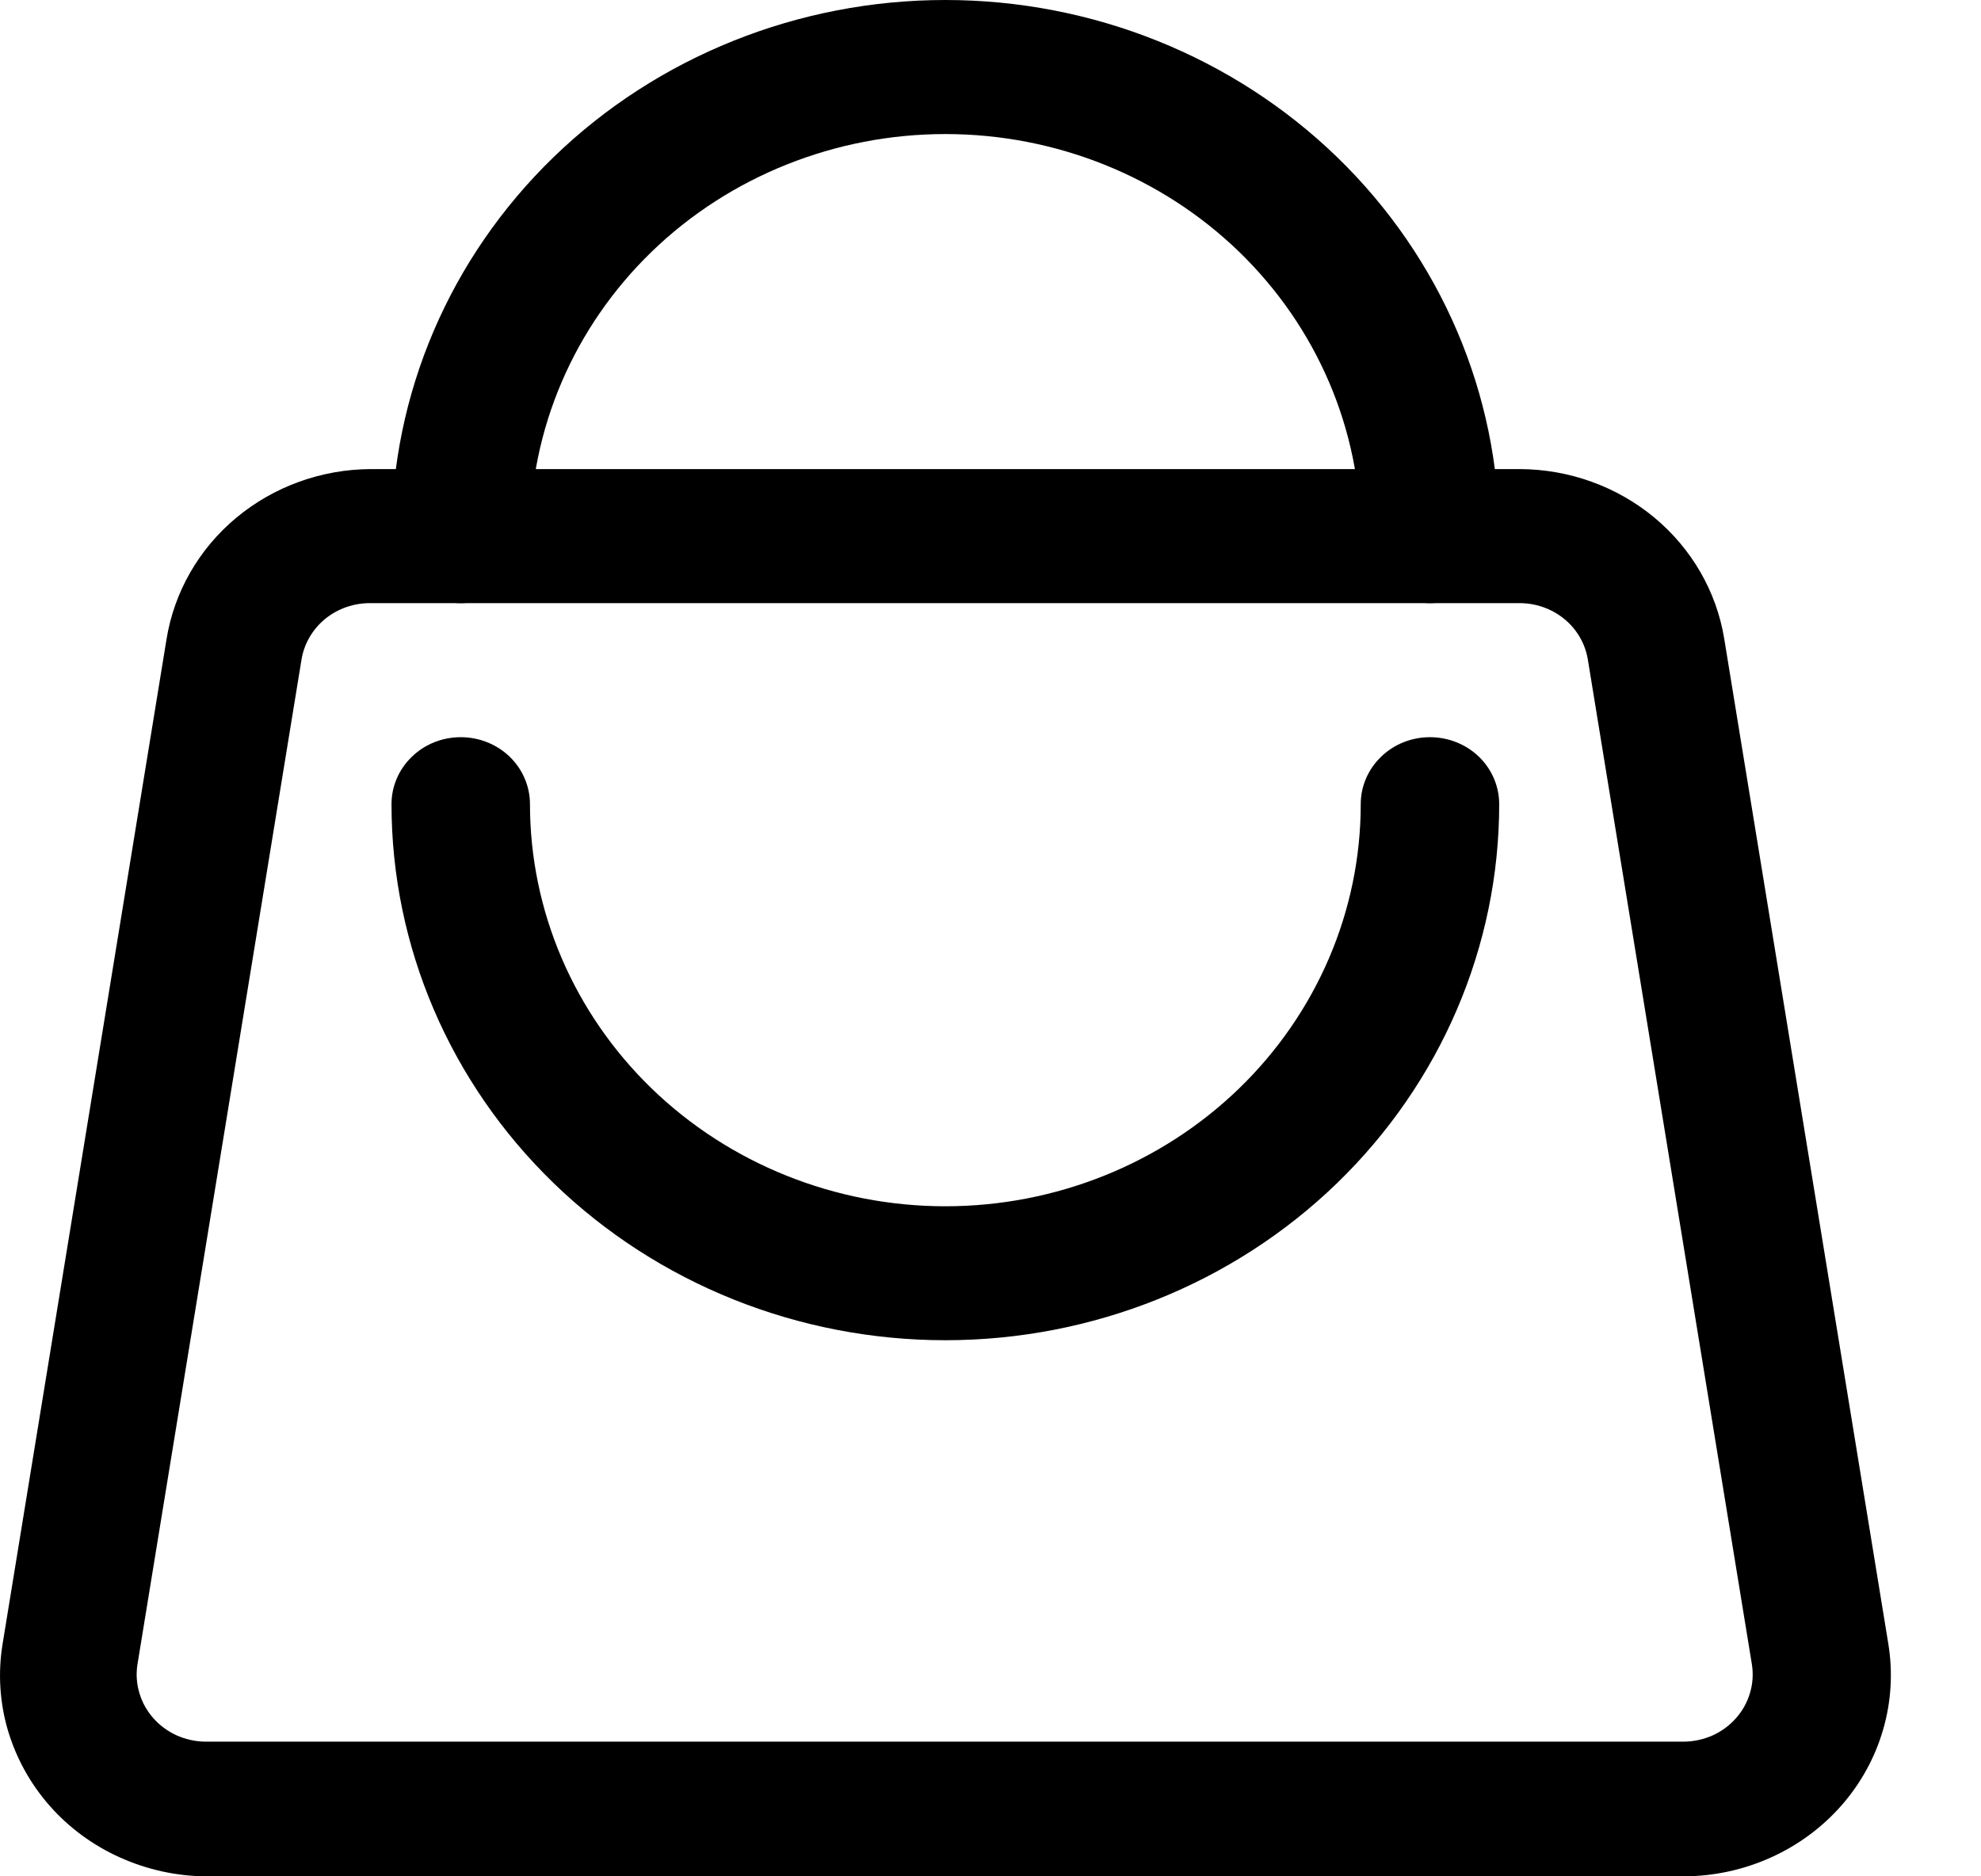 <svg width="19" height="18" viewBox="0 0 19 18" fill="none" xmlns="http://www.w3.org/2000/svg">
<path d="M16.152 18H1.982C1.696 17.999 1.413 17.937 1.153 17.82C0.893 17.704 0.662 17.534 0.476 17.323C0.29 17.111 0.154 16.864 0.075 16.597C-0.003 16.33 -0.02 16.05 0.024 15.776L1.597 6.133C1.67 5.68 1.907 5.266 2.266 4.967C2.625 4.668 3.082 4.502 3.556 4.5H14.578C15.051 4.502 15.508 4.667 15.867 4.965C16.225 5.263 16.463 5.674 16.537 6.126L18.111 15.769C18.156 16.044 18.139 16.325 18.061 16.593C17.984 16.86 17.847 17.109 17.661 17.321C17.475 17.532 17.244 17.703 16.983 17.82C16.723 17.937 16.439 17.999 16.152 18ZM3.556 5.786C3.397 5.784 3.242 5.837 3.12 5.936C2.999 6.035 2.917 6.174 2.892 6.326L1.318 15.969C1.304 16.06 1.31 16.153 1.337 16.242C1.363 16.331 1.409 16.413 1.471 16.483C1.533 16.553 1.609 16.609 1.695 16.648C1.781 16.686 1.874 16.707 1.969 16.708H16.152C16.247 16.707 16.34 16.686 16.426 16.648C16.512 16.609 16.588 16.553 16.65 16.483C16.712 16.413 16.758 16.331 16.784 16.242C16.811 16.153 16.817 16.06 16.803 15.969L15.229 6.326C15.204 6.174 15.123 6.035 15.001 5.936C14.879 5.837 14.724 5.784 14.565 5.786H3.556Z" fill="black"/>
<path d="M13.715 5.786C13.539 5.786 13.37 5.718 13.246 5.597C13.121 5.477 13.051 5.313 13.051 5.143C13.051 4.12 12.631 3.139 11.884 2.415C11.137 1.692 10.124 1.286 9.067 1.286C8.011 1.286 6.997 1.692 6.25 2.415C5.503 3.139 5.083 4.12 5.083 5.143C5.083 5.313 5.013 5.477 4.889 5.597C4.764 5.718 4.595 5.786 4.419 5.786C4.243 5.786 4.074 5.718 3.95 5.597C3.825 5.477 3.755 5.313 3.755 5.143C3.755 3.779 4.315 2.471 5.311 1.506C6.307 0.542 7.658 0 9.067 0C10.476 0 11.827 0.542 12.823 1.506C13.819 2.471 14.379 3.779 14.379 5.143C14.379 5.313 14.309 5.477 14.185 5.597C14.06 5.718 13.891 5.786 13.715 5.786Z" fill="black"/>
<path d="M9.067 12.857C7.658 12.857 6.307 12.315 5.311 11.351C4.315 10.386 3.755 9.078 3.755 7.714C3.755 7.544 3.825 7.38 3.95 7.26C4.074 7.139 4.243 7.072 4.419 7.072C4.595 7.072 4.764 7.139 4.889 7.26C5.013 7.38 5.083 7.544 5.083 7.714C5.083 8.737 5.503 9.718 6.25 10.442C6.997 11.165 8.011 11.572 9.067 11.572C10.124 11.572 11.137 11.165 11.884 10.442C12.631 9.718 13.051 8.737 13.051 7.714C13.051 7.544 13.121 7.38 13.246 7.26C13.37 7.139 13.539 7.072 13.715 7.072C13.891 7.072 14.06 7.139 14.185 7.26C14.309 7.38 14.379 7.544 14.379 7.714C14.379 9.078 13.819 10.386 12.823 11.351C11.827 12.315 10.476 12.857 9.067 12.857Z" fill="black"/>
</svg>
